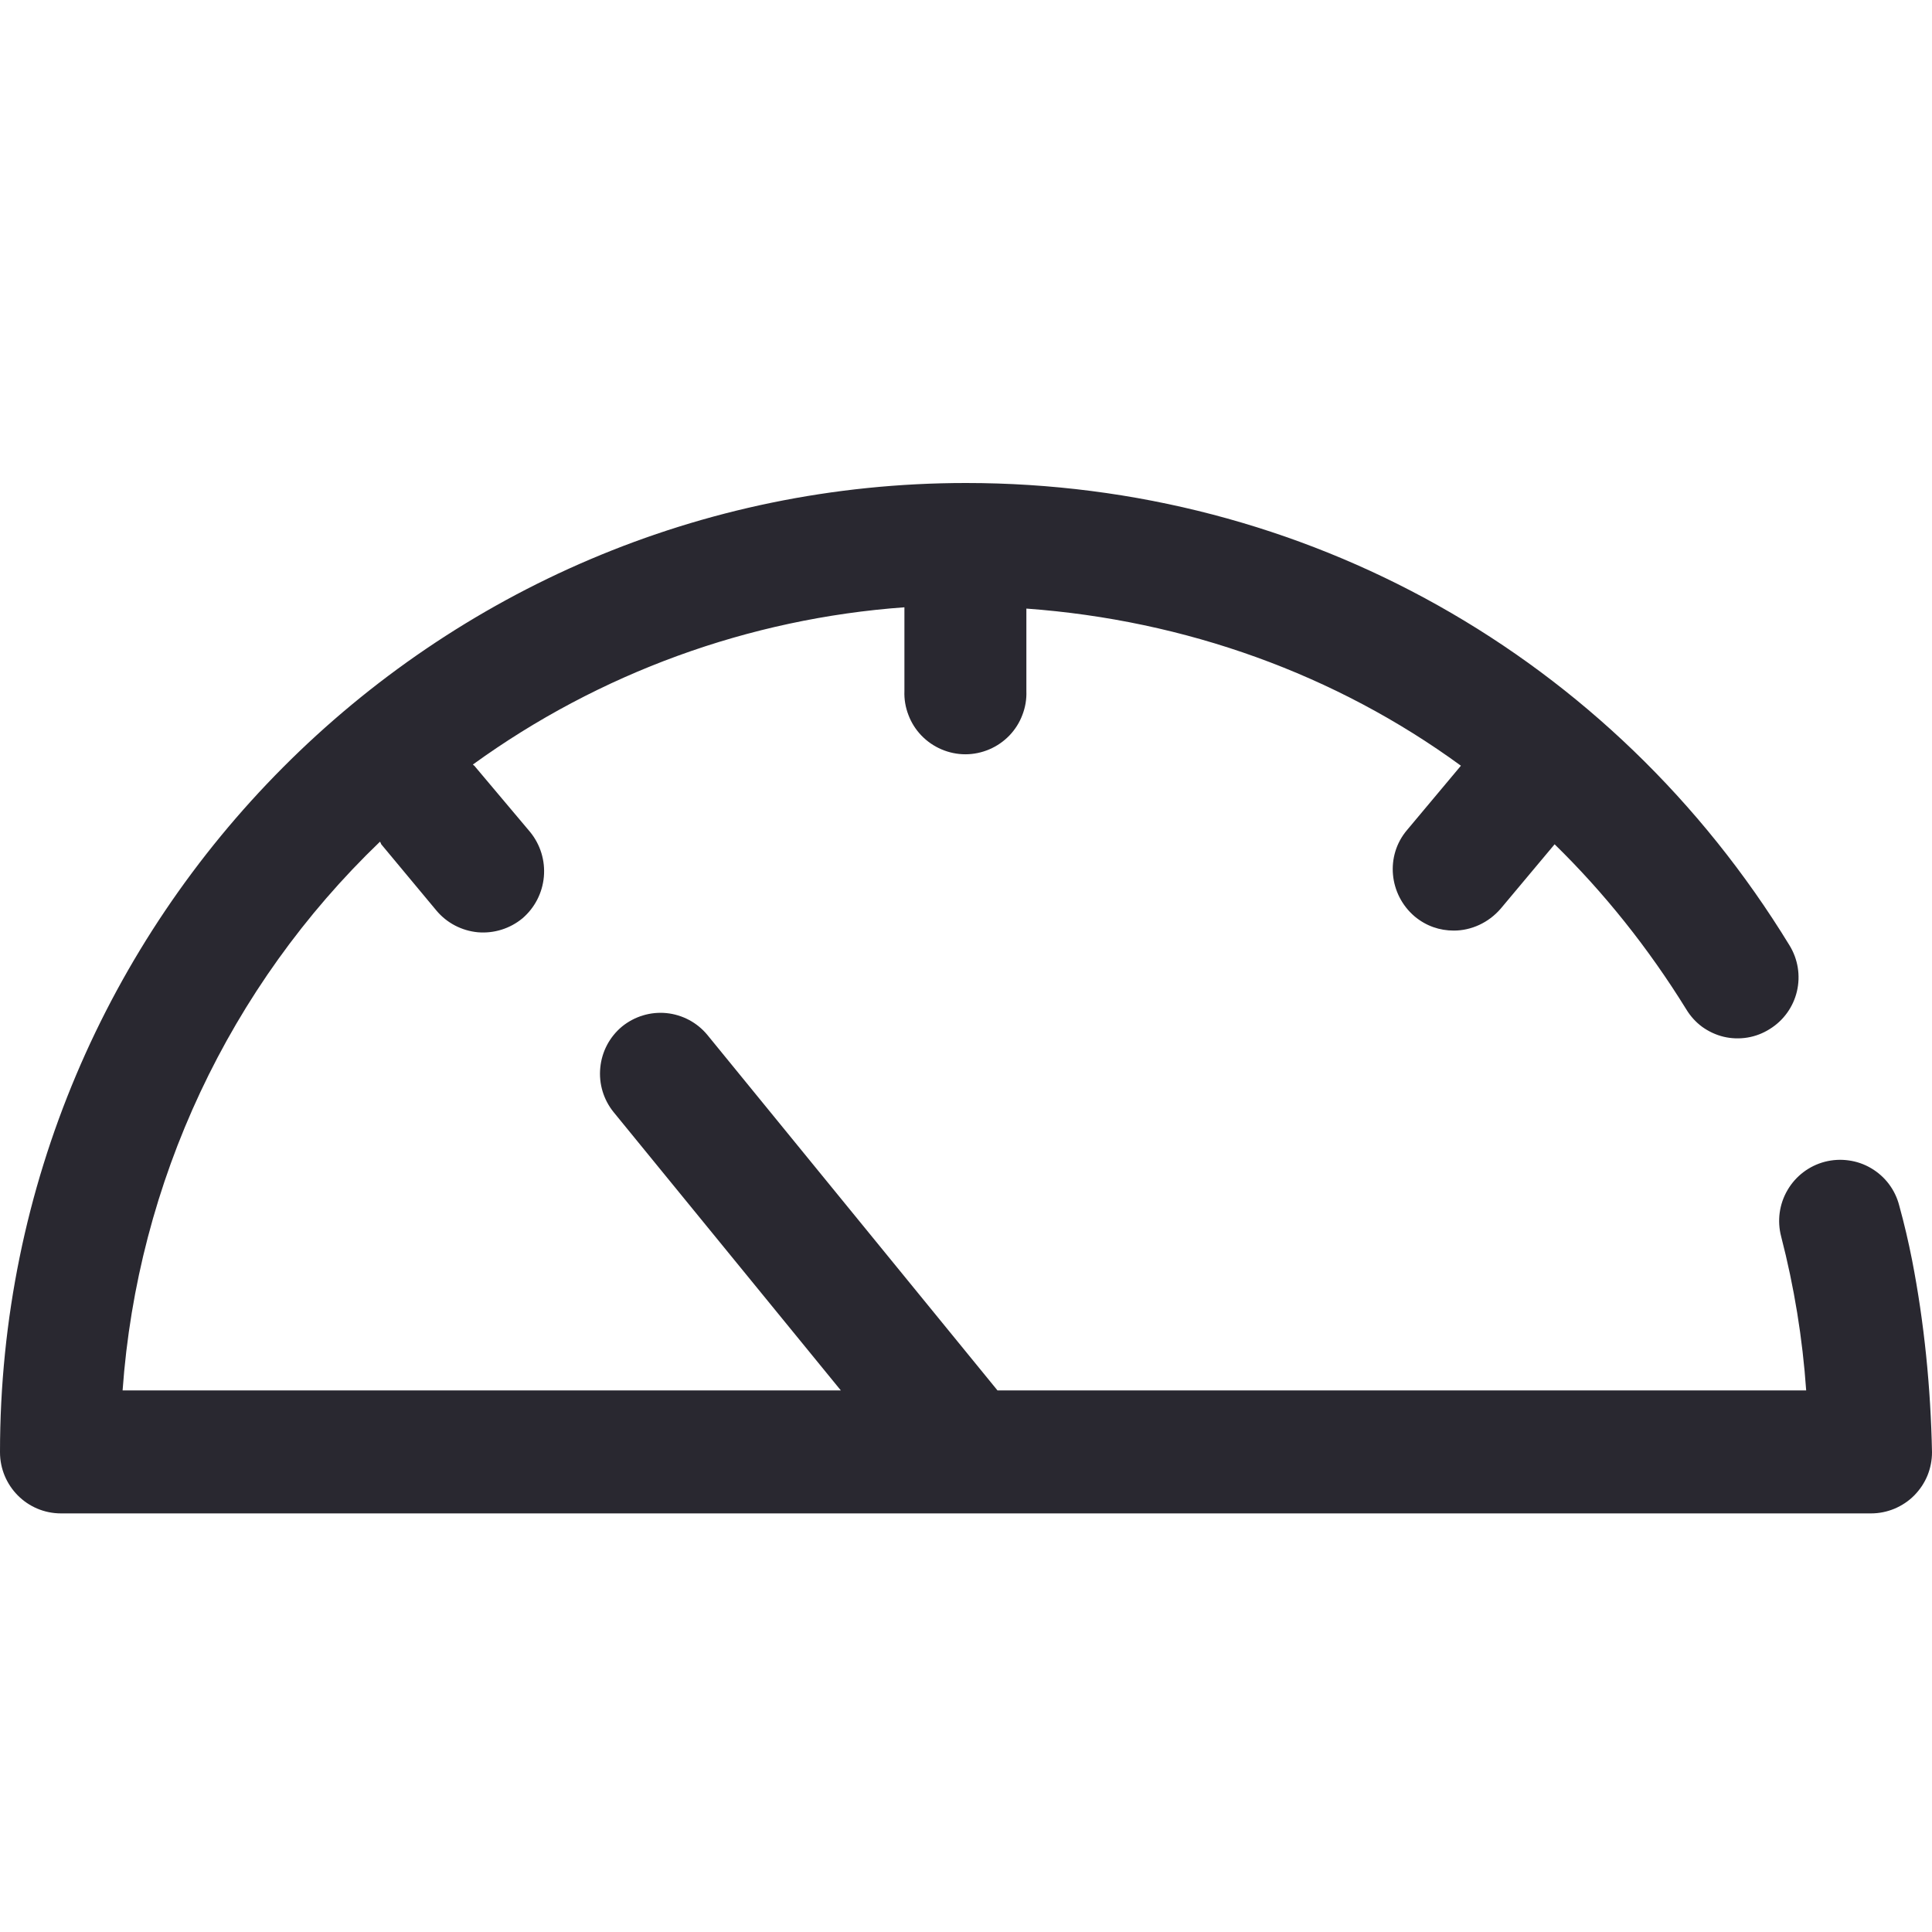 <svg width="24" height="24" viewBox="0 0 24 24" fill="none" xmlns="http://www.w3.org/2000/svg">
<g clip-path="url(#clip0)">
<path fill-rule="evenodd" clip-rule="evenodd" d="M23.753 15.656C23.708 15.427 23.655 15.201 23.593 14.976C23.568 14.879 23.525 14.789 23.465 14.709C23.405 14.629 23.329 14.562 23.244 14.512C23.158 14.461 23.062 14.428 22.964 14.415C22.865 14.401 22.765 14.407 22.668 14.432C22.473 14.483 22.306 14.61 22.205 14.784C22.103 14.958 22.075 15.165 22.126 15.36C22.288 15.986 22.392 16.626 22.437 17.272H12.391L8.787 12.856C8.66 12.702 8.477 12.605 8.278 12.585C8.08 12.566 7.882 12.626 7.727 12.752C7.573 12.88 7.476 13.063 7.457 13.263C7.437 13.462 7.497 13.661 7.623 13.816L10.445 17.272H1.523C1.708 14.683 2.847 12.254 4.72 10.456C4.728 10.464 4.728 10.472 4.736 10.488L5.422 11.312C5.551 11.466 5.736 11.562 5.936 11.581C6.136 11.598 6.335 11.536 6.49 11.408C6.643 11.277 6.738 11.092 6.756 10.892C6.774 10.691 6.713 10.492 6.586 10.336L5.892 9.512C5.884 9.504 5.876 9.504 5.876 9.496C7.446 8.36 9.302 7.684 11.235 7.544V8.584C11.231 8.686 11.248 8.787 11.285 8.882C11.321 8.978 11.376 9.064 11.447 9.138C11.518 9.211 11.602 9.269 11.696 9.309C11.79 9.349 11.891 9.37 11.992 9.37C12.094 9.37 12.195 9.349 12.289 9.309C12.383 9.269 12.467 9.211 12.538 9.138C12.609 9.064 12.664 8.978 12.7 8.882C12.737 8.787 12.754 8.686 12.75 8.584V7.56C14.727 7.704 16.593 8.376 18.148 9.512L17.478 10.312C17.207 10.632 17.254 11.112 17.573 11.384C17.717 11.504 17.884 11.56 18.06 11.56C18.275 11.56 18.49 11.464 18.642 11.288L19.312 10.488C19.926 11.088 20.476 11.776 20.946 12.536C20.997 12.621 21.064 12.696 21.144 12.755C21.224 12.813 21.316 12.856 21.412 12.879C21.509 12.902 21.609 12.905 21.707 12.889C21.805 12.873 21.899 12.837 21.983 12.784C22.154 12.679 22.276 12.51 22.322 12.315C22.368 12.12 22.335 11.915 22.23 11.744C20.03 8.144 16.202 6 12 6C5.382 6 0 11.4 0 18.04C0 18.456 0.335 18.8 0.758 18.8H23.243C23.343 18.8 23.441 18.78 23.533 18.742C23.625 18.703 23.709 18.648 23.779 18.577C23.849 18.506 23.905 18.423 23.943 18.331C23.981 18.238 24 18.14 24 18.04C23.984 17.24 23.904 16.432 23.753 15.656Z" fill="#292830"/>
</g>
<defs>
<clipPath id="clip0">
<rect width="24" height="24" fill="white"/>
</clipPath>
</defs>
</svg>

